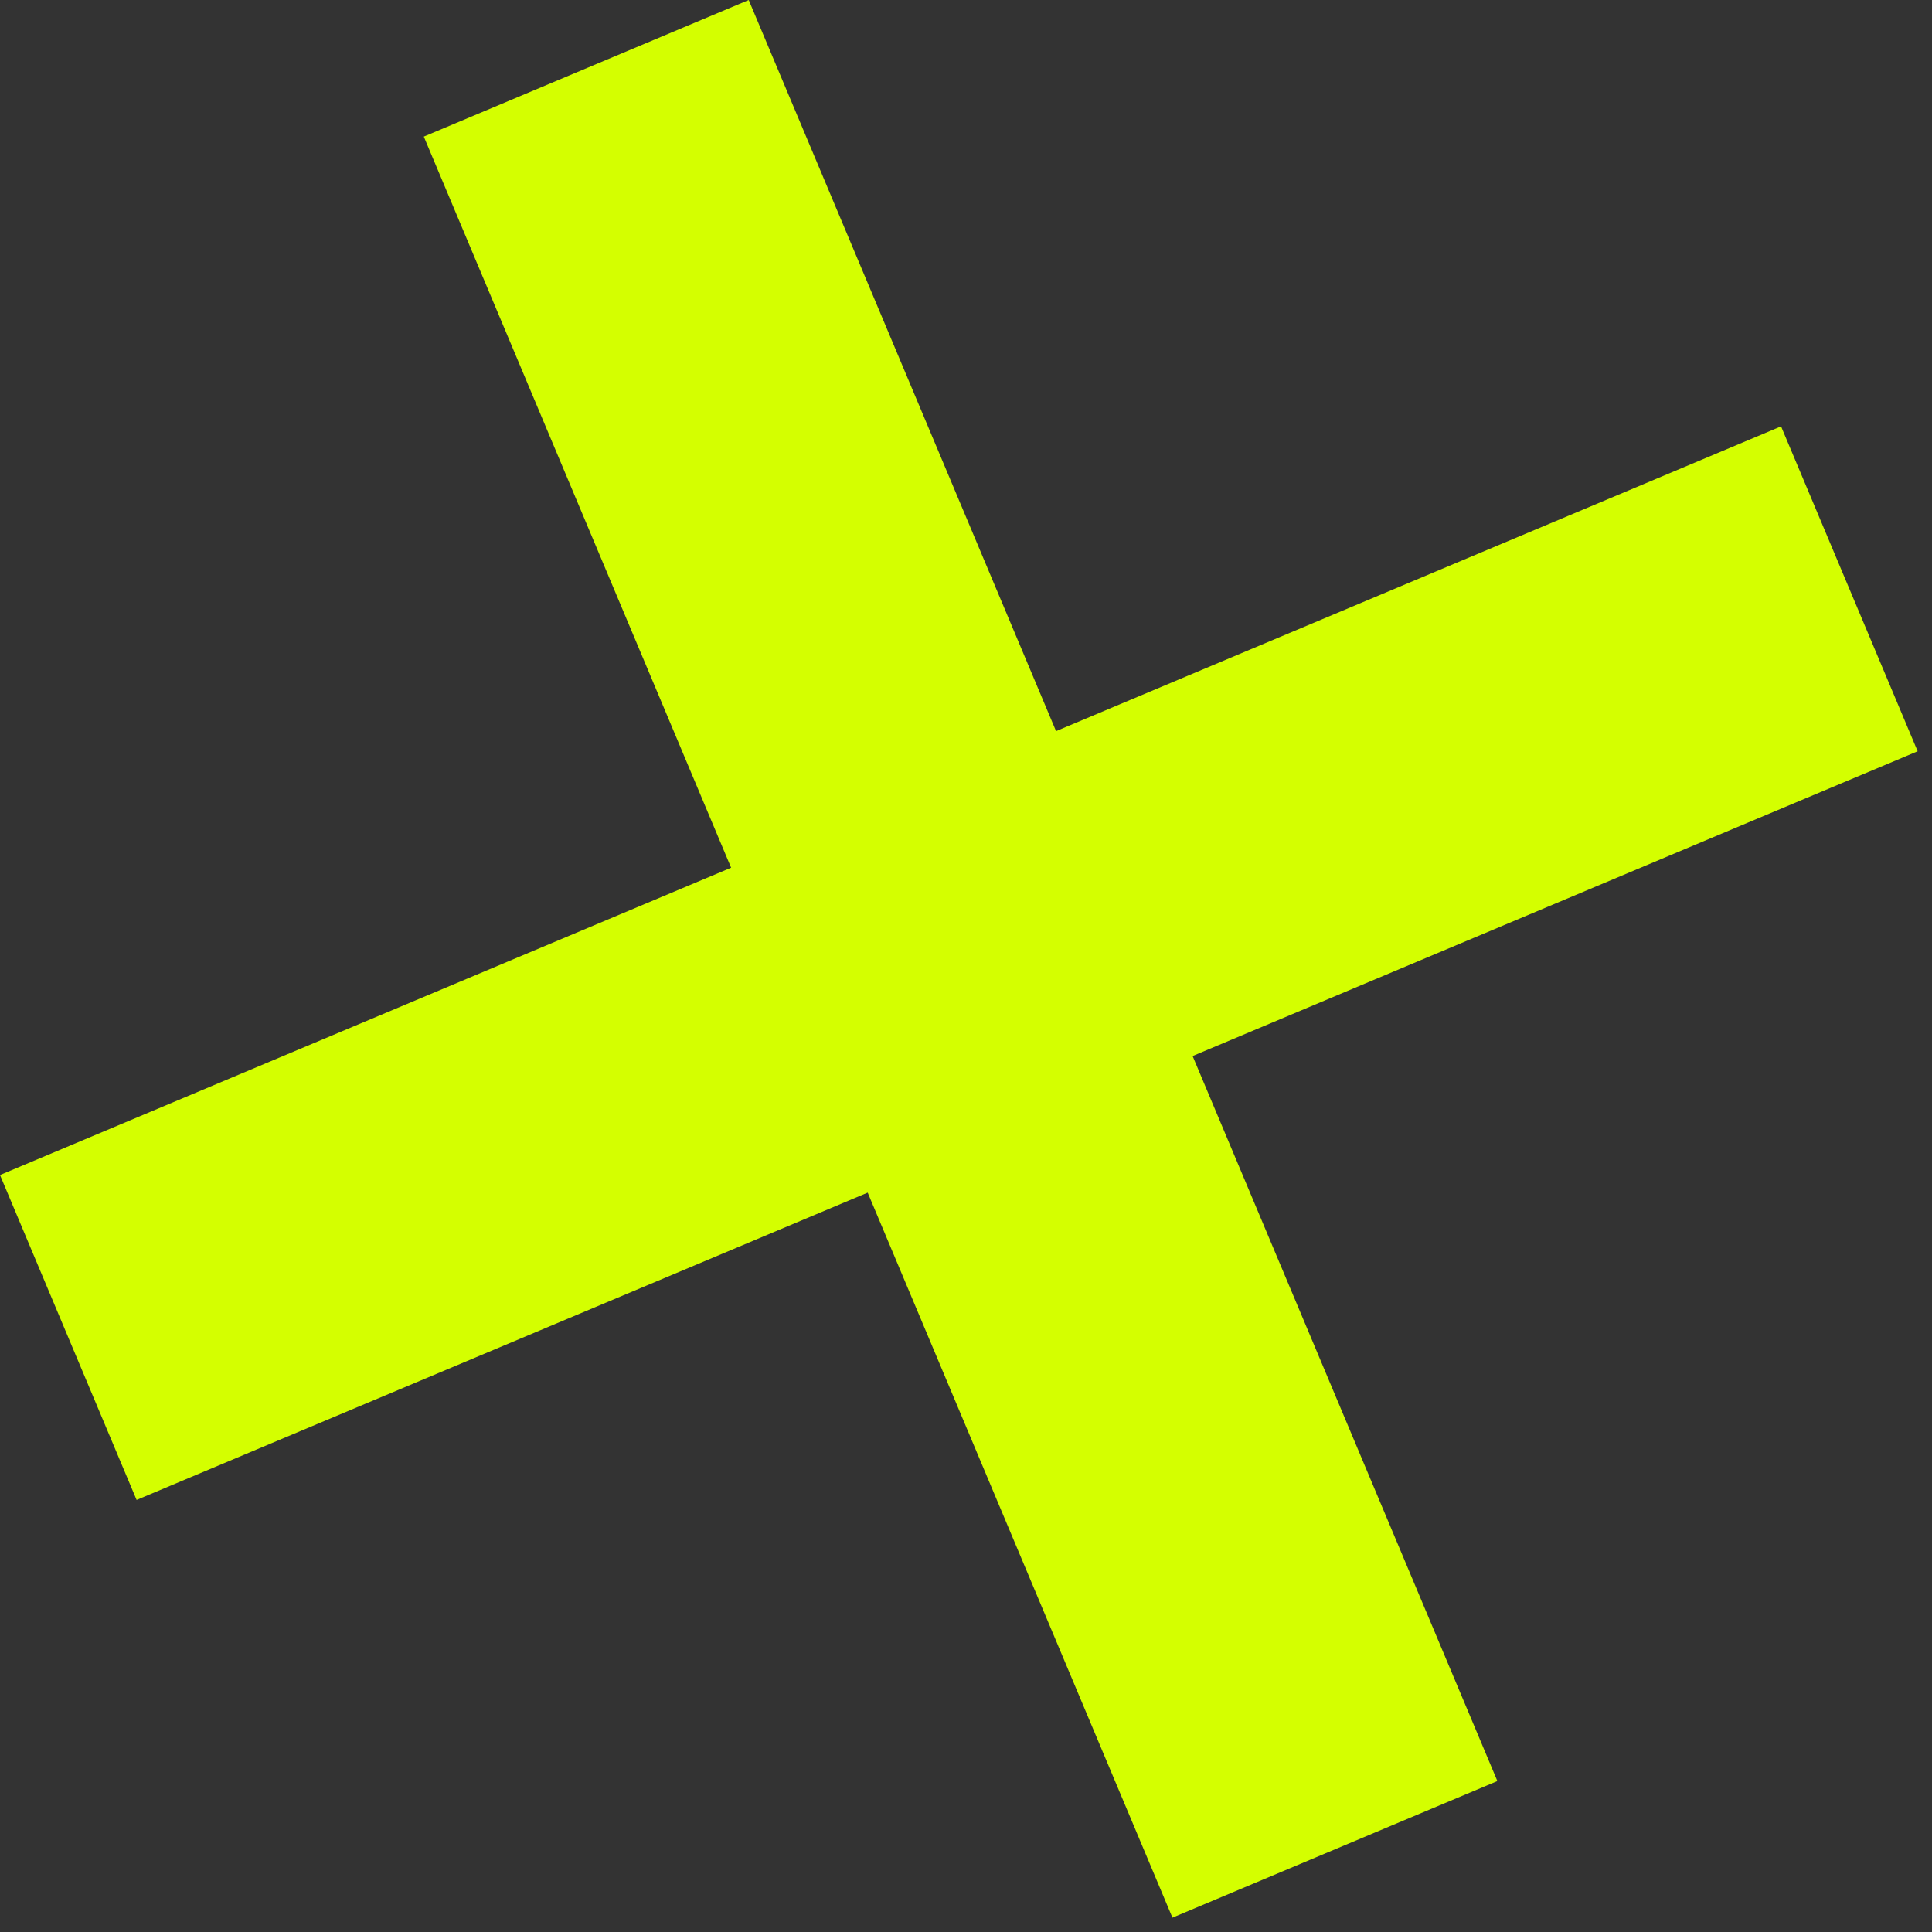 <svg width="47" height="47" viewBox="0 0 47 47" fill="none" xmlns="http://www.w3.org/2000/svg">
<rect x="0" y="0" width="47" height="47" fill="#333333" stroke="none"/>
<path d="M43.328 10.372L0 28.585L3.323 36.489L46.651 18.276L43.328 10.372Z" fill="#D4FF00"/>
<path d="M18.214 4.58567e-05L10.31 3.323L28.522 46.651L36.427 43.328L18.214 4.58567e-05Z" fill="#D4FF00"/>
</svg>
